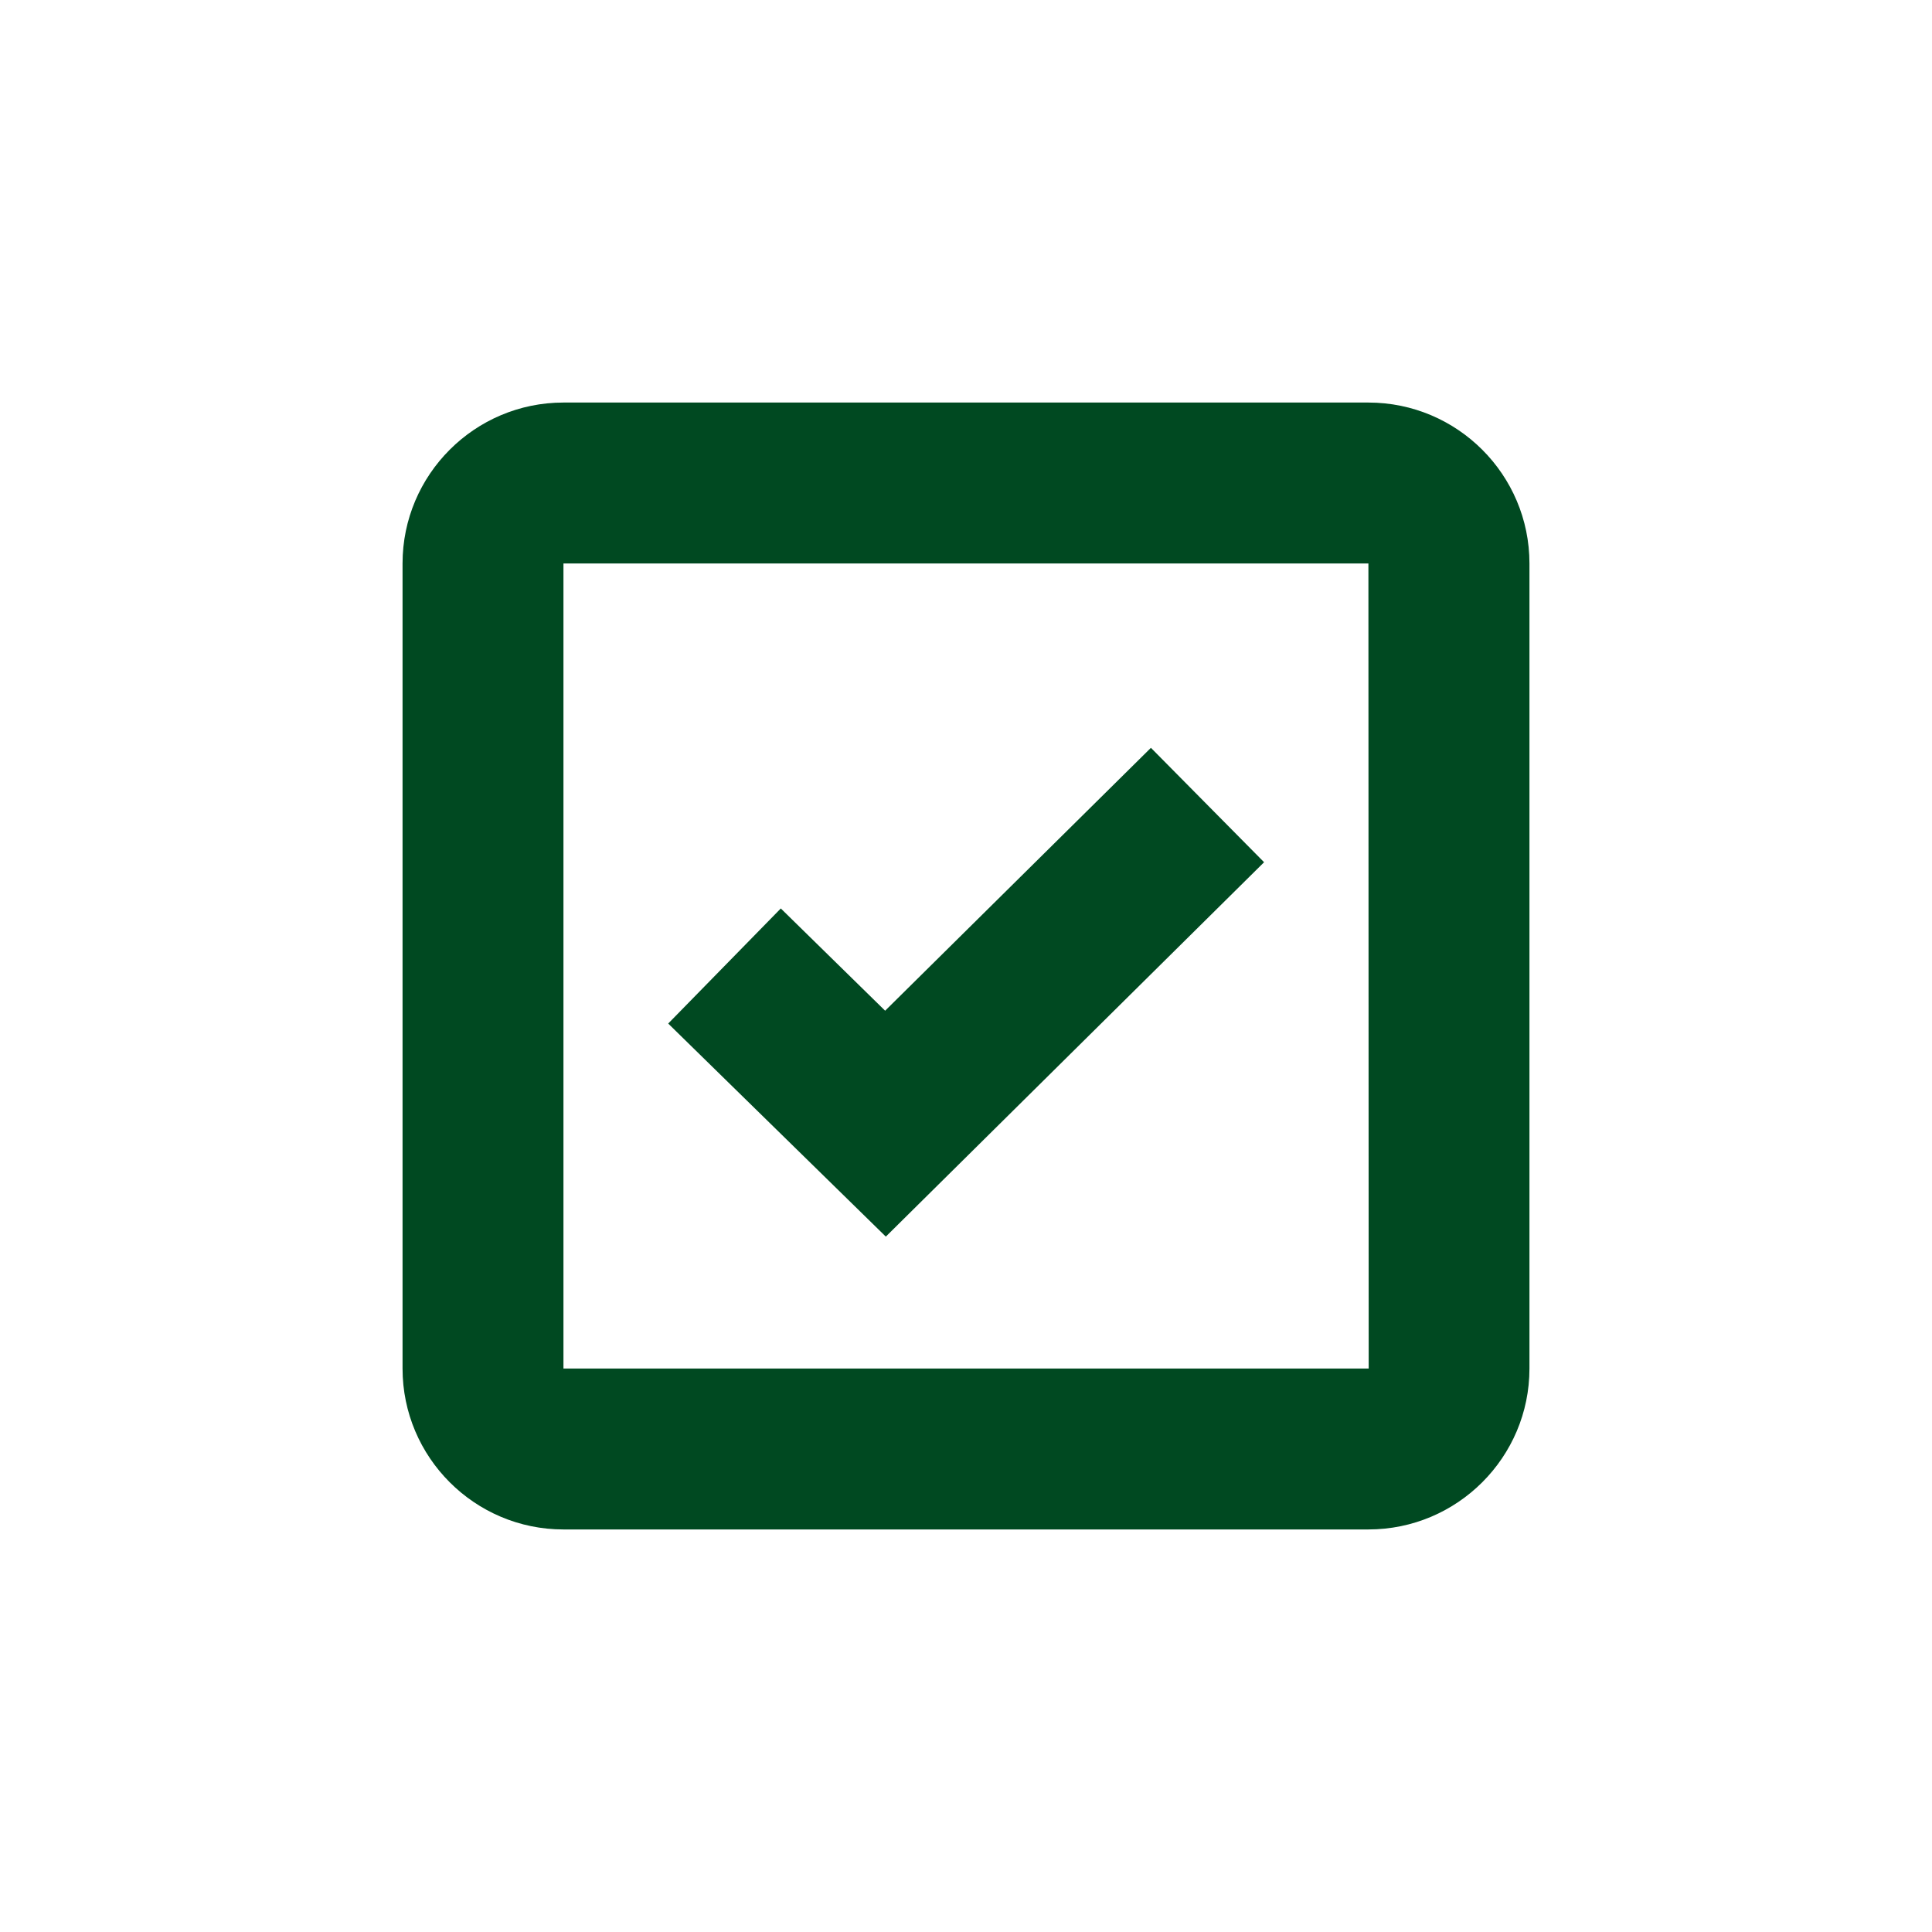 <svg width="14" height="14" viewBox="0 0 14 14" fill="none" xmlns="http://www.w3.org/2000/svg">
<path d="M4.083 2.917C3.44 2.917 2.917 3.44 2.917 4.083V9.917C2.917 10.56 3.44 11.083 4.083 11.083H9.916C10.56 11.083 11.083 10.56 11.083 9.917V4.083C11.083 3.44 10.56 2.917 9.916 2.917H4.083ZM4.083 9.917V4.083H9.916L9.918 9.917H4.083Z" fill="#004921"/>
<path d="M6.414 7.324L5.658 6.583L4.842 7.417L6.419 8.961L9.16 6.248L8.34 5.419L6.414 7.324Z" fill="#004921"/>
</svg>
